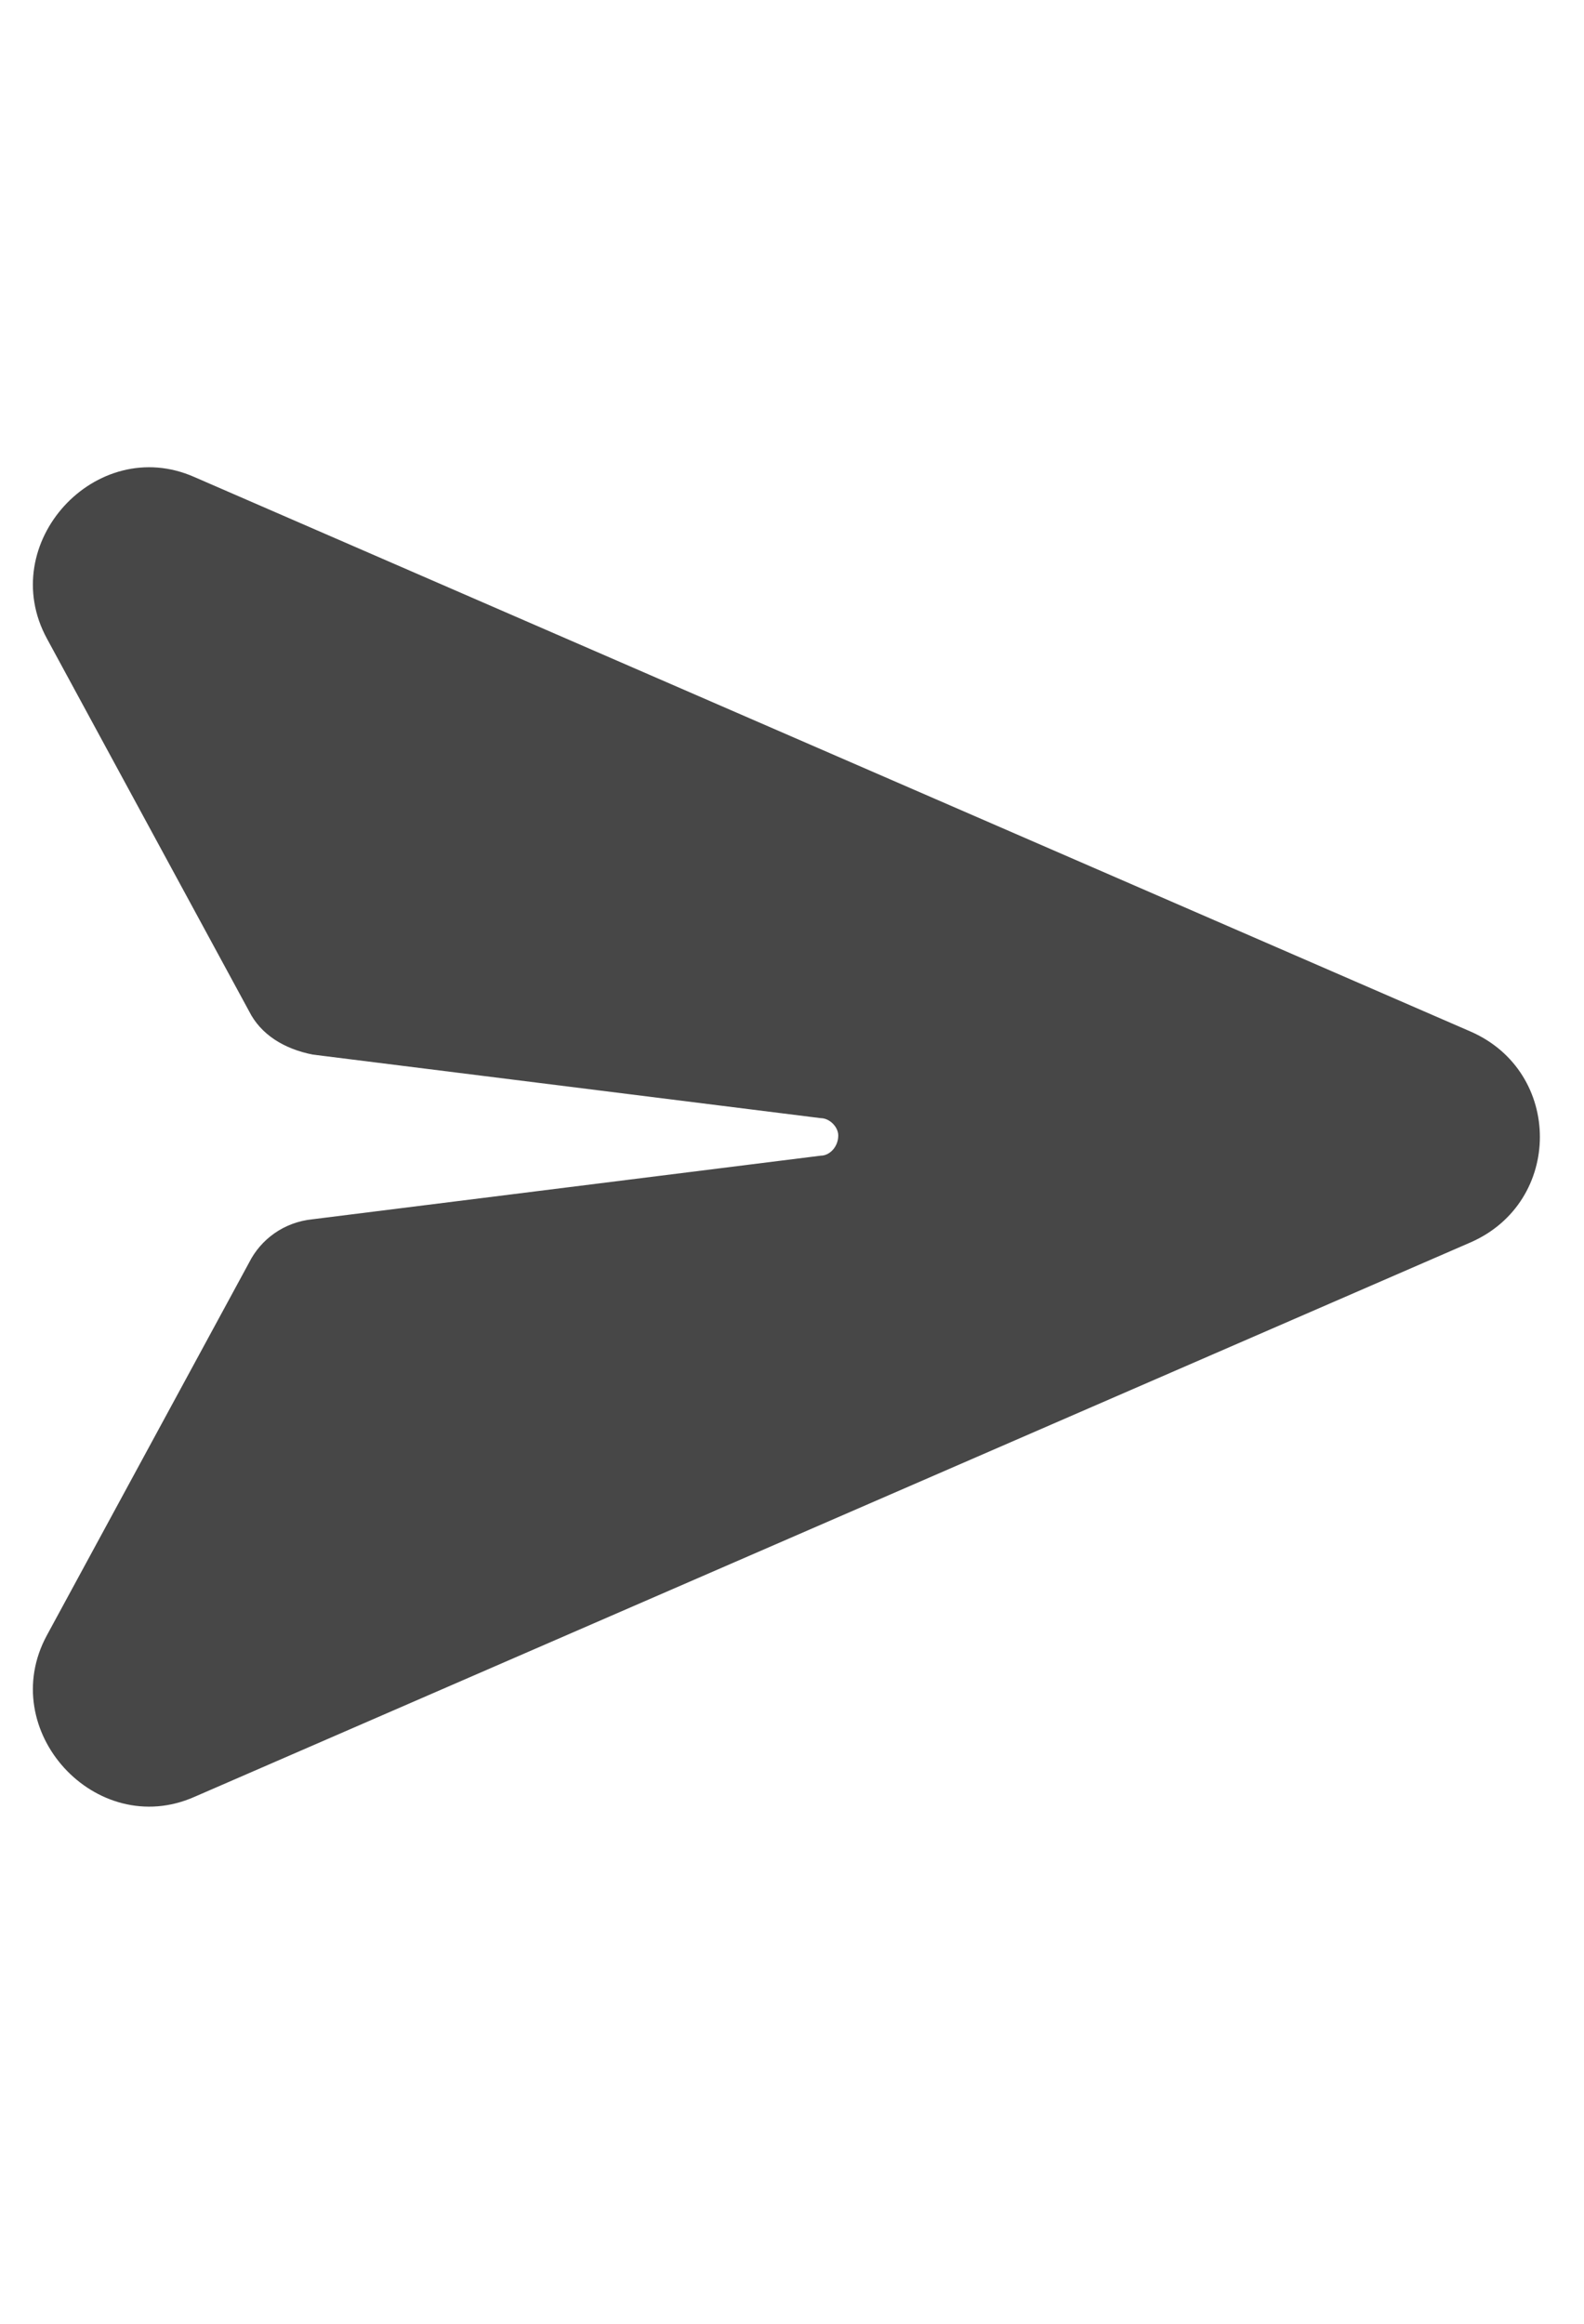 <svg width="15" height="22" viewBox="0 0 15 22" fill="none" xmlns="http://www.w3.org/2000/svg">
<g id="label-paired / sm / paper-plane-top-sm / fill" clip-path="url(#clip0_2738_4386)">
<path id="icon" d="M1.84 4.516L13.926 9.766C14.801 10.148 14.801 11.379 13.926 11.762L1.84 17.012C0.91 17.422 -0.047 16.383 0.445 15.48L2.359 11.953C2.469 11.734 2.688 11.57 2.961 11.543L7.773 10.941C7.855 10.941 7.938 10.859 7.938 10.75C7.938 10.668 7.855 10.586 7.773 10.586L2.961 9.984C2.688 9.93 2.469 9.793 2.359 9.574L0.445 6.047C-0.047 5.145 0.91 4.105 1.84 4.516Z" fill="black" fill-opacity="0.72"/>
</g>
<defs>
<clipPath id="clip0_2738_4386">
<rect width="15" height="22" fill="white"/>
</clipPath>
</defs>
</svg>
